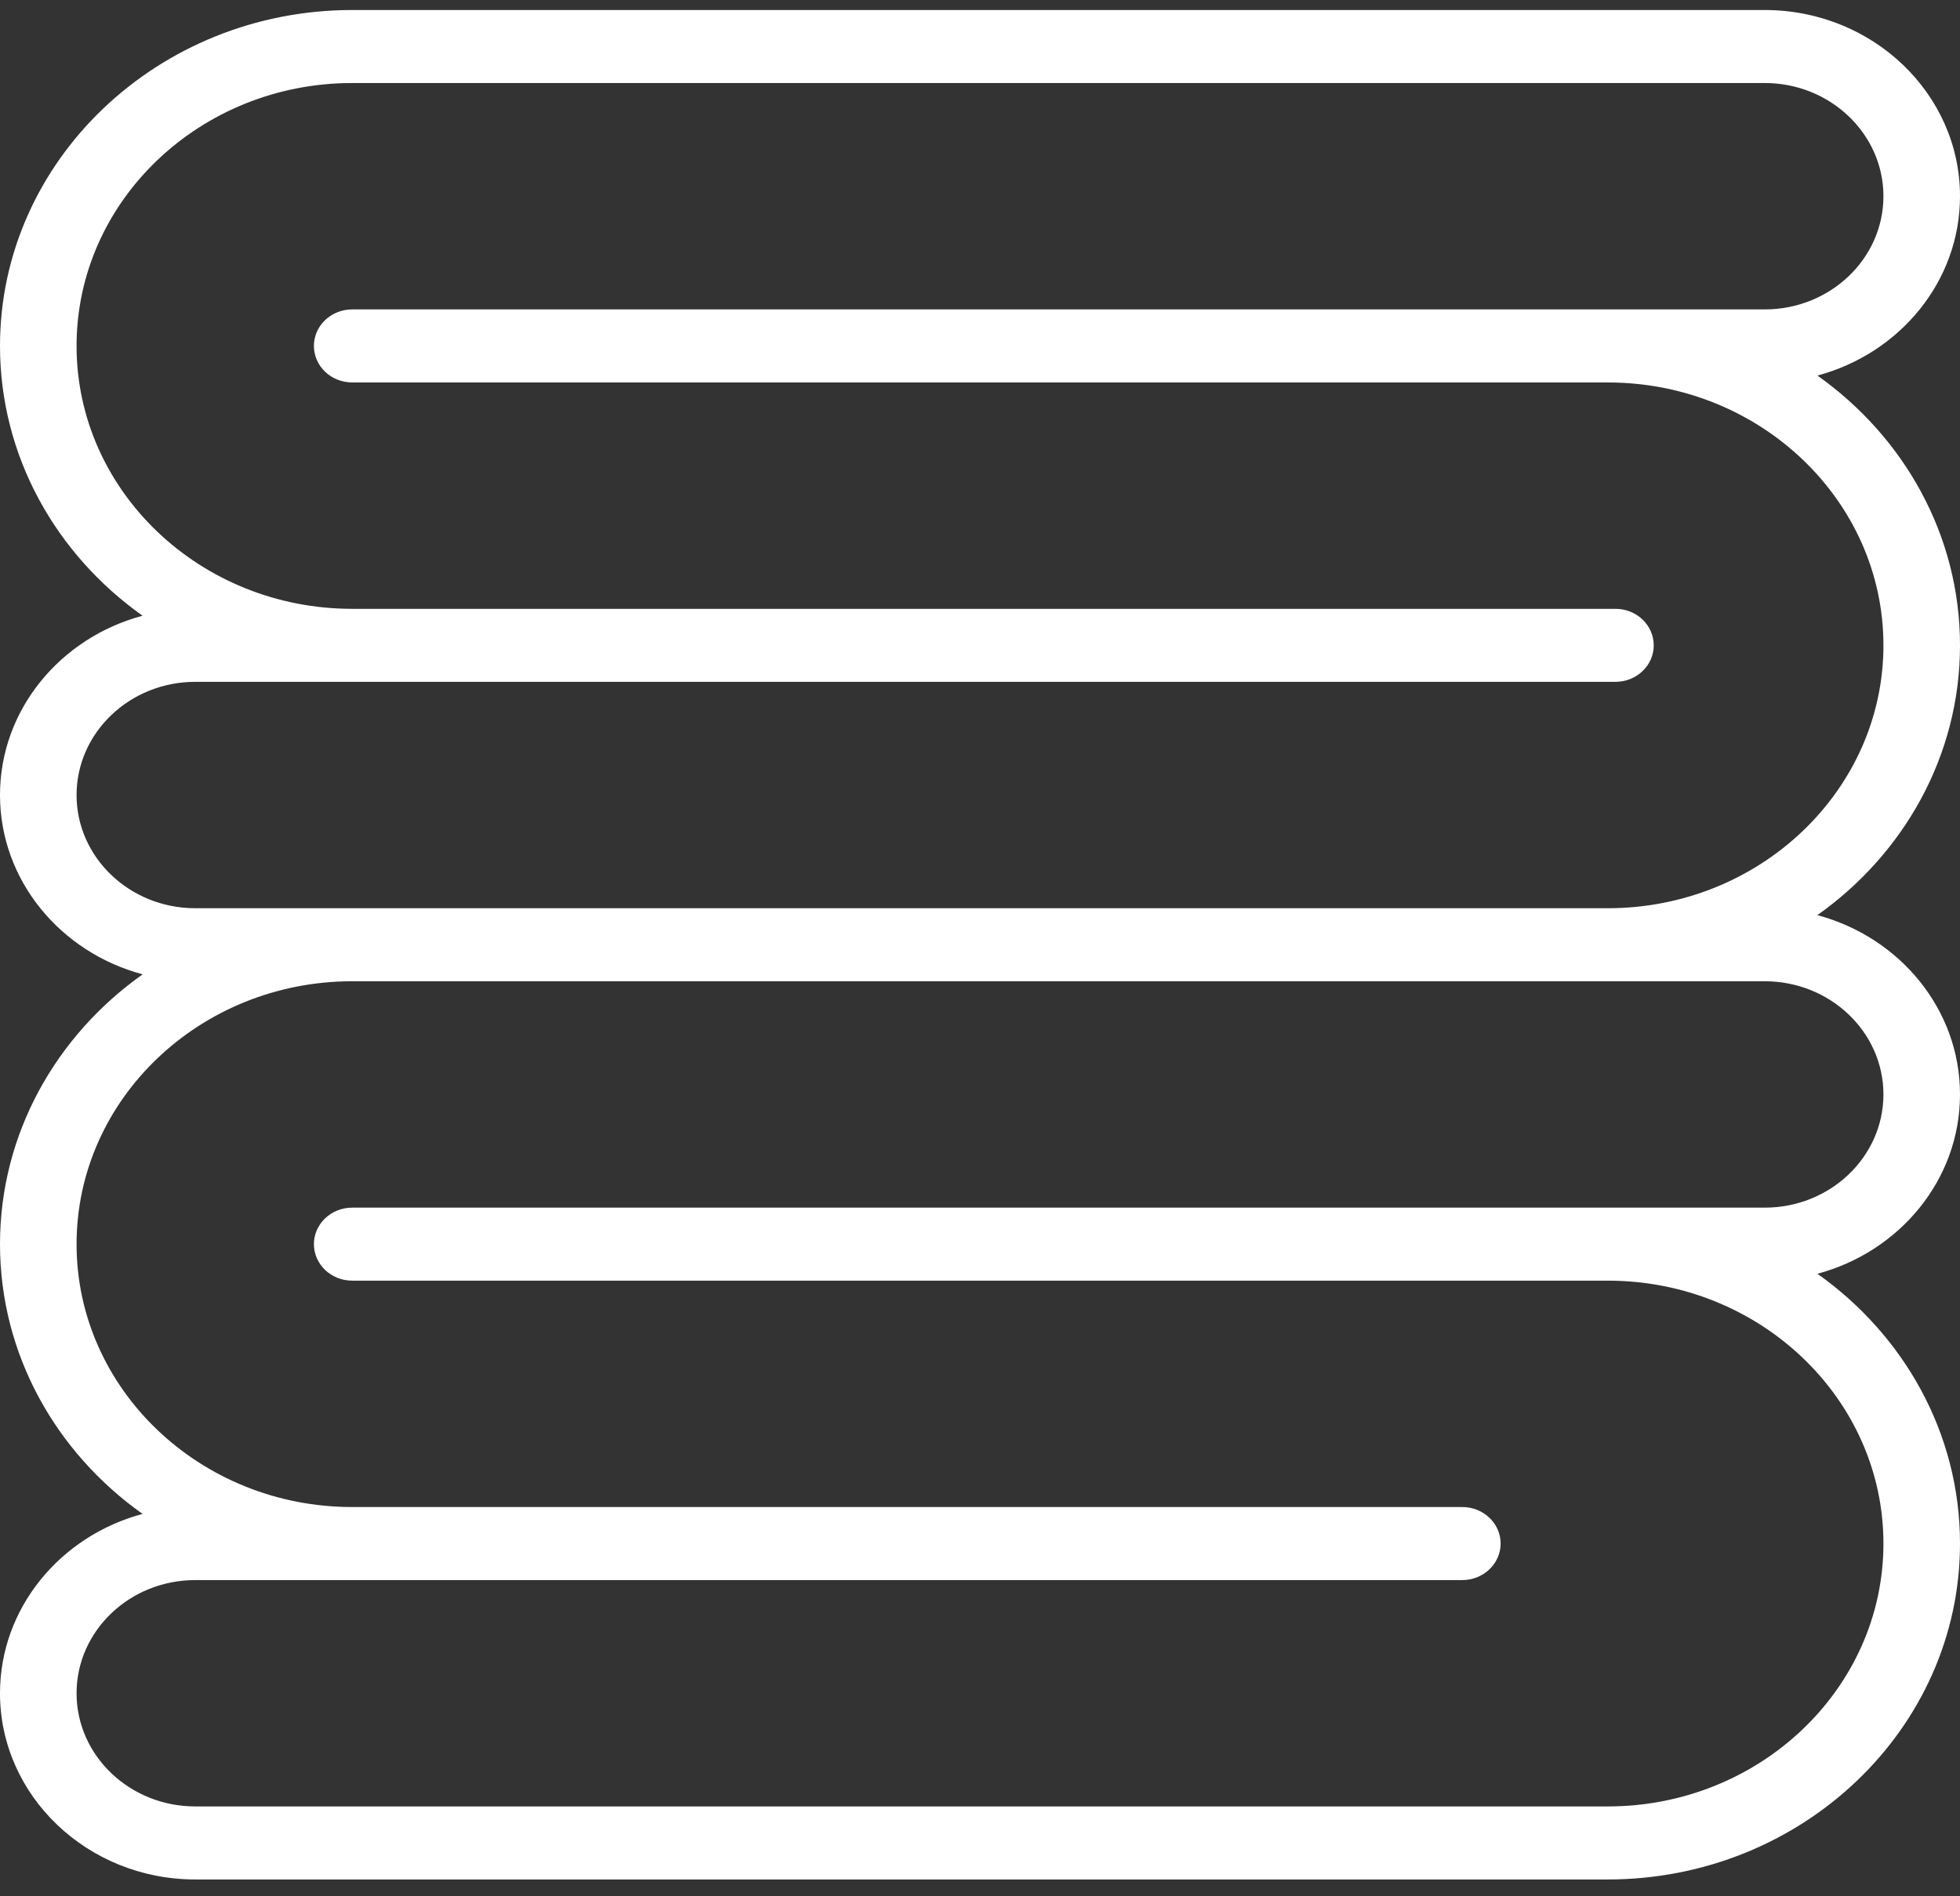 <svg width="62" height="60" viewBox="0 0 62 60" fill="none" xmlns="http://www.w3.org/2000/svg">
<rect x="0" y="0" width="62" height="60" fill="#333333" stroke="none"/>
<path d="M62 20.419C62 16.926 60.225 13.822 57.49 11.883C60.089 11.187 62 8.907 62 6.209C62 2.96 59.23 0.317 55.824 0.317H11.141C4.998 0.317 0 5.085 0 10.945C0 14.438 1.775 17.543 4.51 19.482C1.911 20.177 0 22.457 0 25.156C0 27.854 1.912 30.134 4.512 30.829C1.776 32.767 0 35.872 0 39.366C0 42.858 1.775 45.963 4.51 47.902C1.911 48.597 0 50.878 0 53.576C0 56.825 2.77 59.468 6.176 59.468H50.859C57.002 59.468 62 54.7 62 48.839C62 45.347 60.225 42.242 57.49 40.303C60.089 39.608 62 37.327 62 34.629C62 31.93 60.088 29.651 57.488 28.956C60.224 27.017 62 23.913 62 20.419ZM59.578 34.629C59.578 36.604 57.894 38.211 55.824 38.211H11.141C10.472 38.211 9.93 38.728 9.93 39.366C9.93 40.004 10.472 40.521 11.141 40.521H50.859C55.667 40.521 59.578 44.253 59.578 48.839C59.578 53.426 55.667 57.157 50.859 57.157H6.176C4.106 57.157 2.422 55.551 2.422 53.576C2.422 51.601 4.106 49.995 6.176 49.995H46.258C46.925 49.995 47.469 49.476 47.469 48.839C47.469 48.203 46.925 47.684 46.258 47.684H11.141C6.333 47.684 2.422 43.952 2.422 39.366C2.422 34.779 6.333 31.048 11.141 31.048H55.824C57.894 31.048 59.578 32.654 59.578 34.629ZM50.859 28.737H6.176C4.106 28.737 2.422 27.131 2.422 25.156C2.422 23.181 4.106 21.574 6.176 21.574H51.102C51.77 21.574 52.312 21.057 52.312 20.419C52.312 19.781 51.77 19.264 51.102 19.264H11.141C6.333 19.264 2.422 15.532 2.422 10.945C2.422 6.359 6.333 2.627 11.141 2.627H55.824C57.894 2.627 59.578 4.234 59.578 6.209C59.578 8.184 57.894 9.79 55.824 9.79H11.141C10.472 9.79 9.93 10.307 9.93 10.945C9.93 11.584 10.472 12.101 11.141 12.101H50.859C55.667 12.101 59.578 15.832 59.578 20.419C59.578 25.006 55.667 28.737 50.859 28.737Z" fill="white"/>
</svg>
